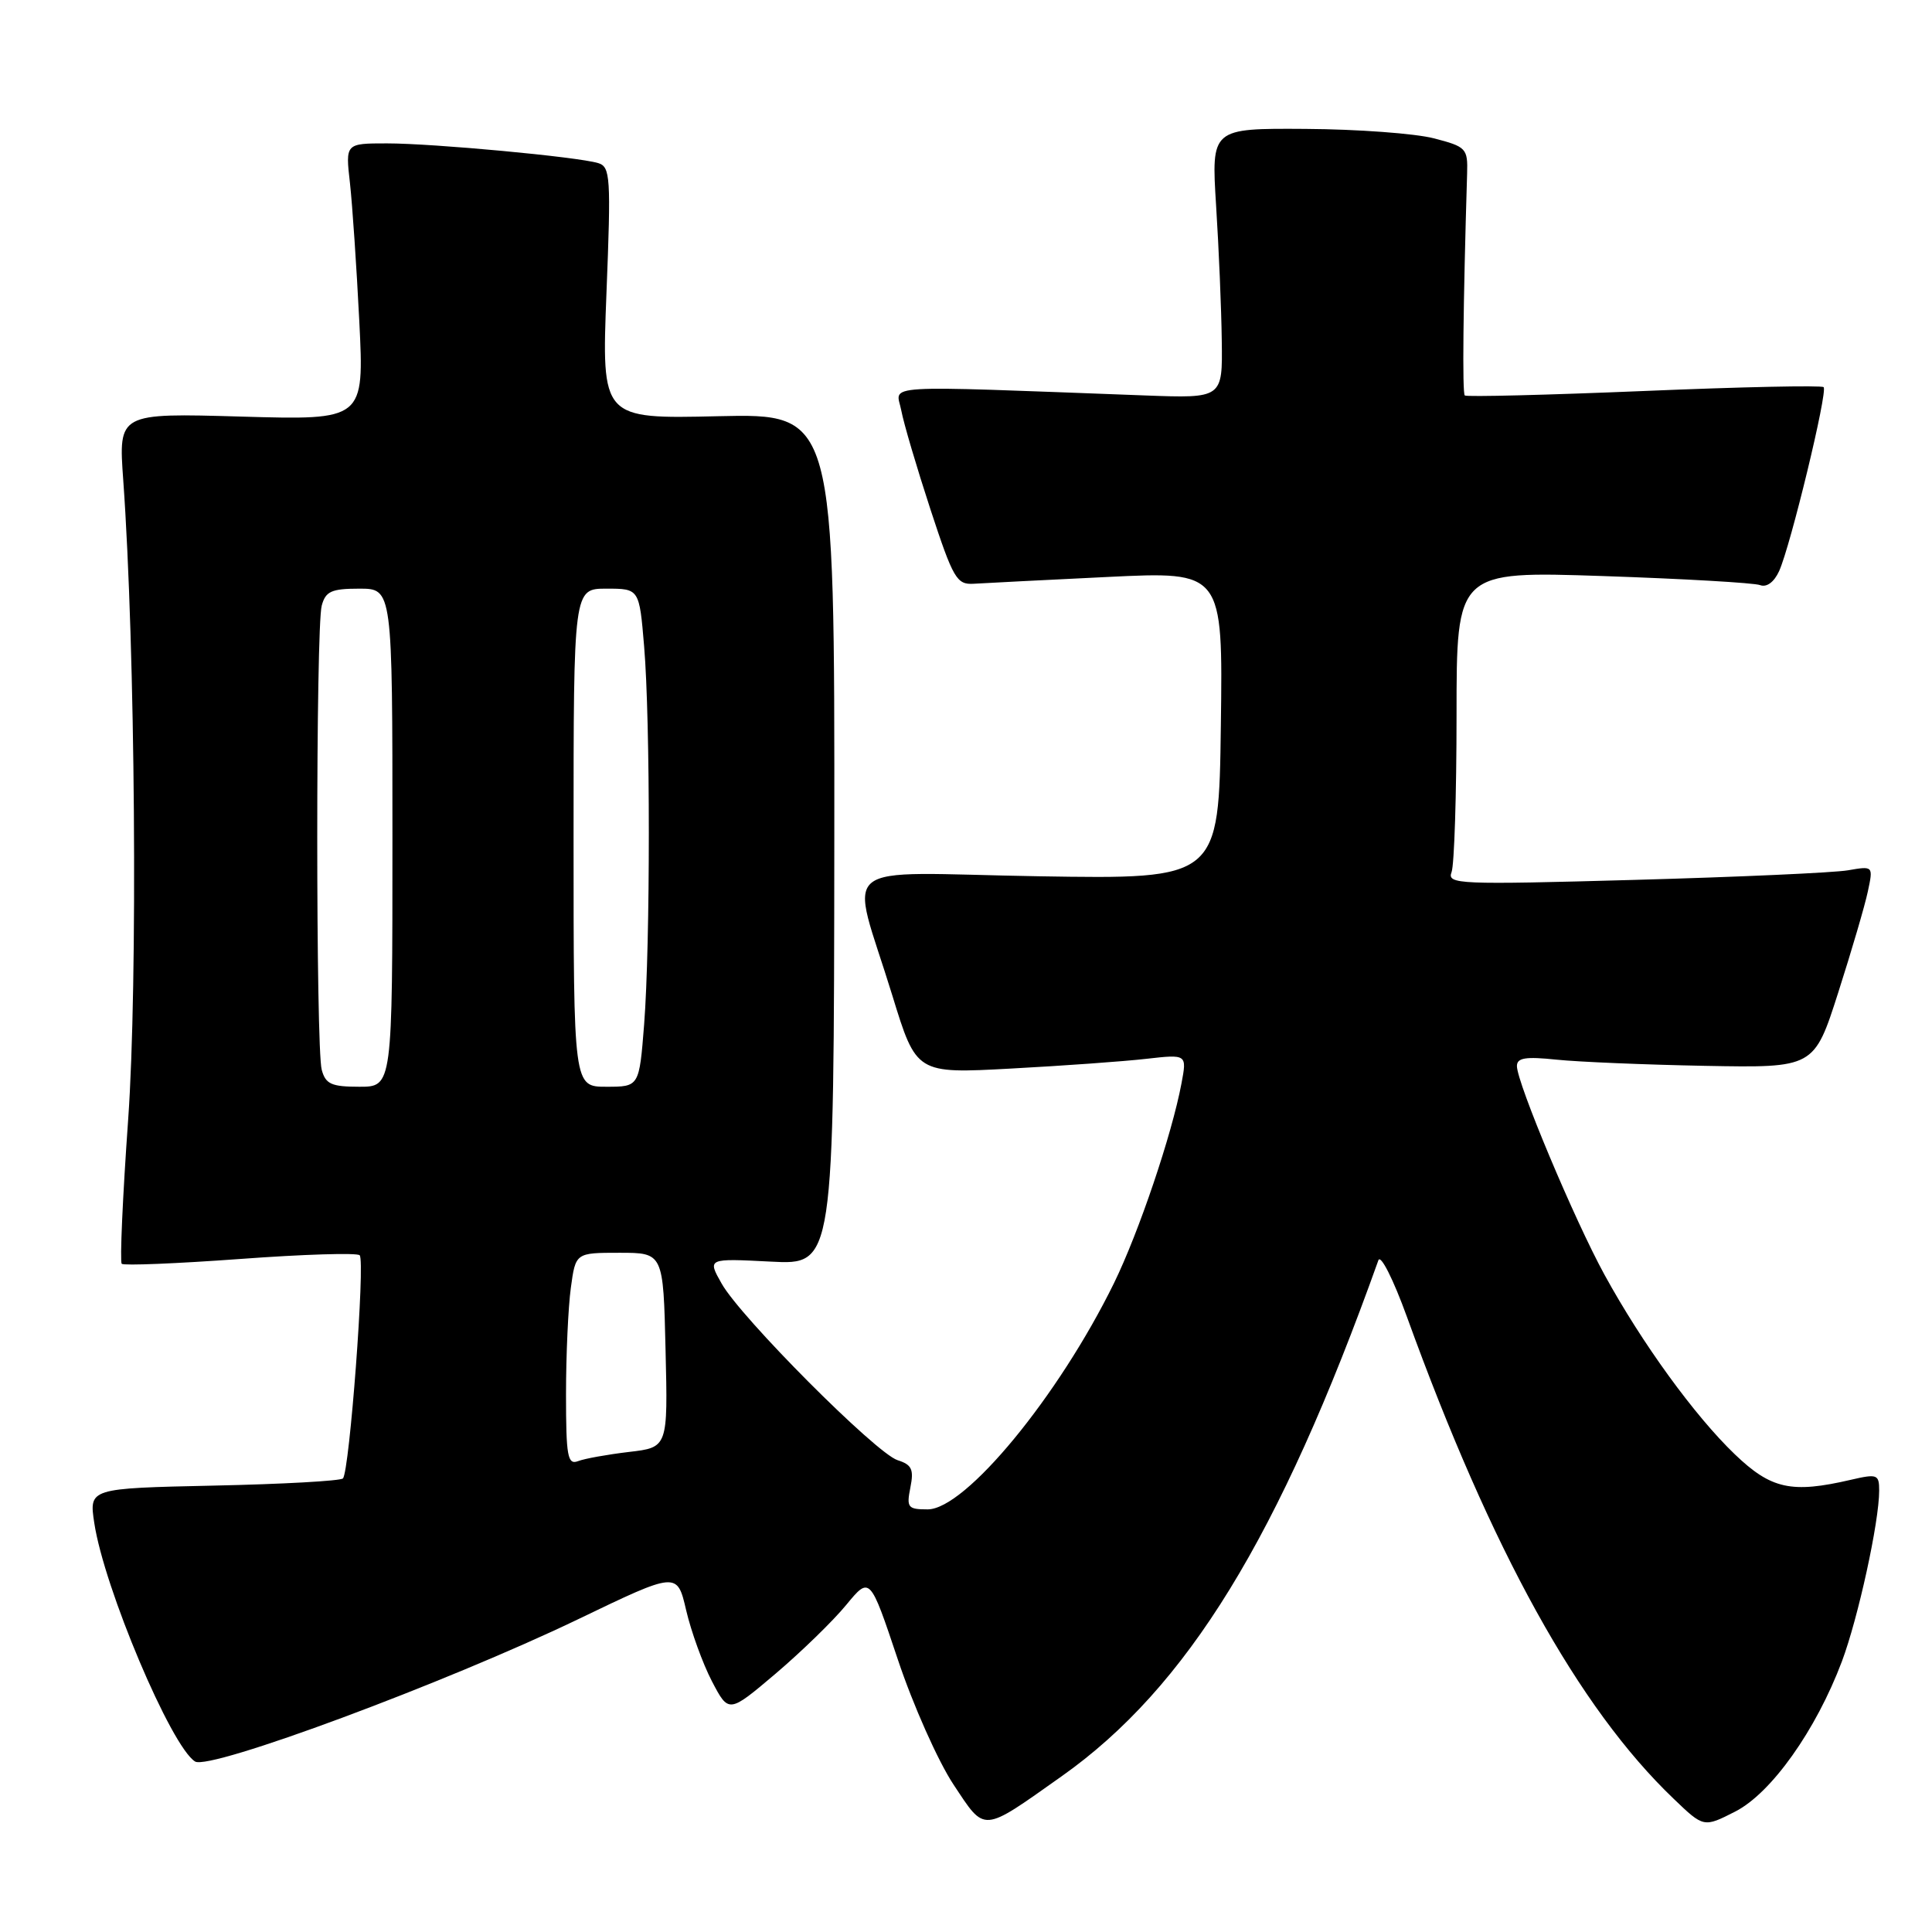 <?xml version="1.0" encoding="UTF-8" standalone="no"?>
<!DOCTYPE svg PUBLIC "-//W3C//DTD SVG 1.1//EN" "http://www.w3.org/Graphics/SVG/1.1/DTD/svg11.dtd" >
<svg xmlns="http://www.w3.org/2000/svg" xmlns:xlink="http://www.w3.org/1999/xlink" version="1.1" viewBox="0 0 256 256">
 <g >
 <path fill="currentColor"
d=" M 140.64 235.39 C 157.29 223.63 169.52 203.72 182.64 167.00 C 182.93 166.16 184.61 169.48 186.43 174.50 C 197.65 205.48 209.17 226.30 221.75 238.33 C 225.75 242.17 225.75 242.17 229.93 240.04 C 234.71 237.60 240.63 229.26 244.06 220.15 C 246.22 214.38 249.00 201.67 249.00 197.52 C 249.00 195.36 248.75 195.27 245.25 196.08 C 237.38 197.91 234.69 197.32 229.88 192.71 C 224.55 187.60 217.59 178.01 212.61 168.92 C 208.63 161.66 201.00 143.48 201.00 141.26 C 201.00 140.16 202.14 139.98 206.25 140.41 C 209.14 140.71 218.00 141.08 225.94 141.23 C 240.38 141.50 240.38 141.50 243.58 131.50 C 245.34 126.00 247.11 119.98 247.50 118.12 C 248.22 114.74 248.22 114.74 244.86 115.32 C 243.01 115.64 230.29 116.21 216.59 116.59 C 193.24 117.24 191.72 117.18 192.34 115.56 C 192.70 114.61 193.00 105.25 193.00 94.76 C 193.00 75.68 193.00 75.68 212.40 76.33 C 223.06 76.69 232.43 77.23 233.22 77.53 C 234.09 77.86 235.07 77.14 235.74 75.68 C 237.26 72.33 242.21 51.88 241.64 51.30 C 241.38 51.04 230.66 51.27 217.83 51.81 C 205.00 52.34 194.32 52.61 194.09 52.40 C 193.75 52.08 193.87 40.53 194.40 23.00 C 194.50 19.67 194.29 19.44 190.00 18.33 C 187.53 17.69 179.88 17.12 173.00 17.08 C 160.50 17.00 160.50 17.00 161.14 27.25 C 161.50 32.89 161.84 40.94 161.89 45.14 C 162.00 52.78 162.00 52.78 151.75 52.40 C 115.72 51.06 118.75 50.88 119.42 54.37 C 119.74 56.09 121.49 62.00 123.29 67.50 C 126.31 76.70 126.77 77.49 129.03 77.35 C 130.39 77.26 138.37 76.86 146.77 76.45 C 162.04 75.71 162.04 75.71 161.77 96.10 C 161.50 116.50 161.50 116.50 137.61 116.11 C 110.08 115.65 112.61 113.59 118.23 131.88 C 121.42 142.27 121.42 142.27 133.96 141.59 C 140.86 141.22 148.93 140.64 151.89 140.30 C 157.28 139.69 157.28 139.69 156.55 143.57 C 155.28 150.33 150.91 163.27 147.61 170.02 C 140.27 185.00 127.92 200.00 122.92 200.00 C 120.29 200.00 120.10 199.76 120.63 197.10 C 121.11 194.70 120.82 194.08 118.93 193.48 C 116.08 192.57 98.15 174.58 95.62 170.08 C 93.73 166.74 93.73 166.74 102.12 167.17 C 110.50 167.61 110.50 167.61 110.55 111.20 C 110.59 54.80 110.59 54.80 95.15 55.15 C 79.71 55.51 79.71 55.51 80.36 38.82 C 80.97 23.44 80.88 22.10 79.26 21.61 C 76.52 20.78 57.41 19.00 51.28 19.00 C 45.77 19.00 45.77 19.00 46.37 24.25 C 46.69 27.14 47.25 35.39 47.61 42.58 C 48.26 55.67 48.26 55.67 31.98 55.20 C 15.69 54.73 15.69 54.73 16.33 63.61 C 17.93 85.98 18.27 130.23 16.98 148.38 C 16.25 158.62 15.87 167.20 16.13 167.46 C 16.39 167.72 23.45 167.43 31.82 166.82 C 40.19 166.20 47.32 165.98 47.66 166.33 C 48.41 167.08 46.31 195.03 45.44 195.90 C 45.11 196.23 37.40 196.66 28.32 196.85 C 11.80 197.21 11.80 197.21 12.49 201.79 C 13.78 210.39 22.68 231.45 25.85 233.41 C 27.80 234.61 59.04 223.00 76.62 214.55 C 89.73 208.24 89.73 208.24 90.92 213.37 C 91.58 216.19 93.11 220.42 94.33 222.77 C 96.56 227.03 96.56 227.03 102.77 221.77 C 106.18 218.87 110.39 214.78 112.12 212.67 C 115.27 208.85 115.27 208.85 118.96 219.87 C 120.98 225.93 124.31 233.40 126.35 236.47 C 130.59 242.86 130.01 242.91 140.64 235.39 Z  M 75.00 184.75 C 75.00 179.54 75.29 173.19 75.64 170.64 C 76.27 166.00 76.27 166.00 82.08 166.00 C 87.89 166.00 87.89 166.00 88.19 178.89 C 88.50 191.79 88.50 191.79 83.34 192.39 C 80.49 192.73 77.46 193.27 76.59 193.61 C 75.21 194.13 75.00 192.98 75.00 184.75 Z  M 42.63 141.75 C 41.84 138.82 41.84 83.18 42.63 80.25 C 43.14 78.35 43.92 78.00 47.62 78.00 C 52.00 78.00 52.00 78.00 52.00 111.00 C 52.00 144.00 52.00 144.00 47.62 144.00 C 43.92 144.00 43.14 143.65 42.63 141.75 Z  M 76.00 111.00 C 76.00 78.00 76.00 78.00 80.35 78.00 C 84.71 78.00 84.71 78.00 85.35 85.65 C 86.18 95.46 86.18 125.06 85.35 135.75 C 84.70 144.00 84.70 144.00 80.35 144.00 C 76.00 144.00 76.00 144.00 76.00 111.00 Z "/>
</g>
</svg>